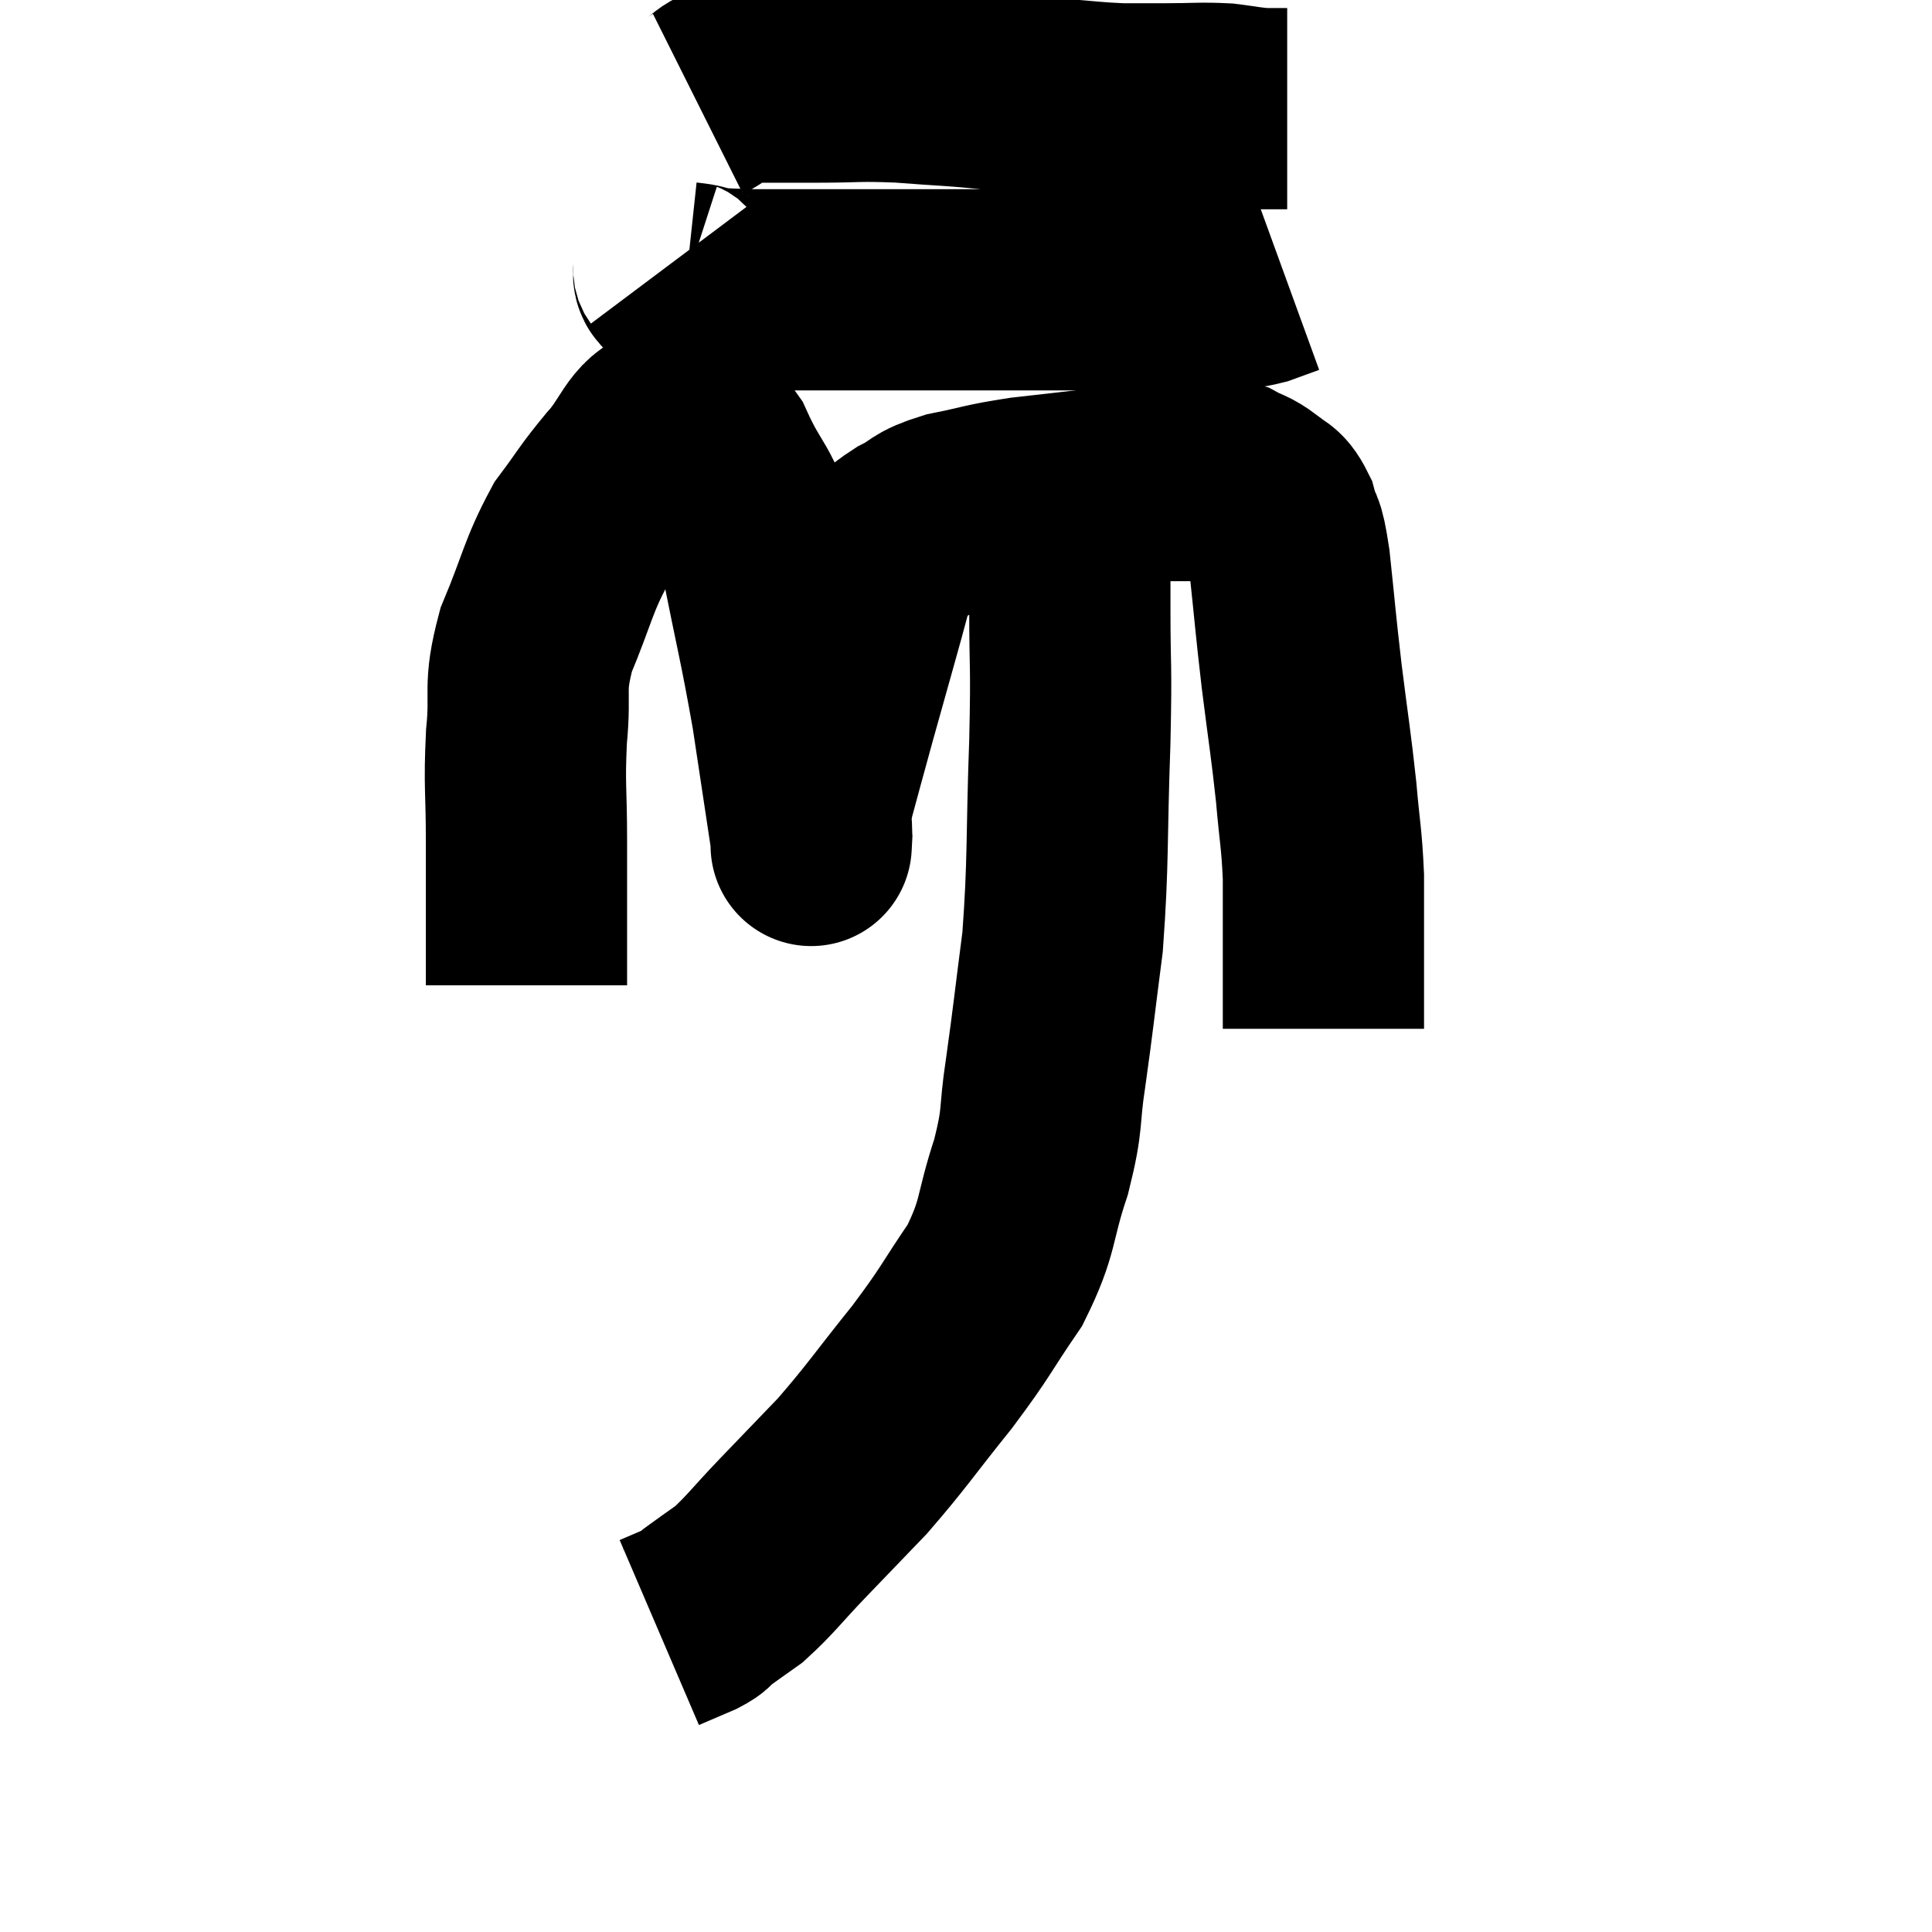 <svg width="48" height="48" viewBox="0 0 48 48" xmlns="http://www.w3.org/2000/svg"><path d="M 13.08 24.48 C 13.08 22.68, 13.08 22.425, 13.08 20.88 C 13.08 19.59, 13.02 19.545, 13.08 18.3 C 13.2 17.1, 12.99 17.145, 13.32 15.9 C 13.86 14.61, 13.86 14.325, 14.4 13.32 C 14.94 12.6, 14.91 12.57, 15.48 11.88 C 16.08 11.22, 16.11 10.725, 16.68 10.56 C 17.22 10.89, 17.205 10.425, 17.76 11.22 C 18.33 12.48, 18.42 12.12, 18.9 13.74 C 19.29 15.72, 19.365 15.915, 19.68 17.7 C 19.92 19.29, 20.04 20.085, 20.16 20.88 C 20.16 20.88, 20.145 21.165, 20.16 20.88 C 20.19 20.31, 20.07 20.52, 20.22 19.74 C 20.49 18.75, 20.4 19.065, 20.76 17.76 C 21.21 16.14, 21.405 15.48, 21.66 14.52 C 21.72 14.22, 21.555 14.235, 21.78 13.92 C 22.17 13.59, 22.095 13.56, 22.56 13.26 C 23.1 12.99, 22.92 12.945, 23.64 12.72 C 24.54 12.54, 24.465 12.51, 25.44 12.36 C 26.49 12.24, 26.655 12.225, 27.54 12.12 C 28.26 12.03, 28.35 11.985, 28.98 11.94 C 29.52 11.94, 29.67 11.94, 30.06 11.94 C 30.3 11.94, 30.255 11.85, 30.54 11.94 C 30.87 12.12, 30.9 12.075, 31.2 12.3 C 31.47 12.57, 31.53 12.42, 31.74 12.84 C 31.89 13.41, 31.89 12.99, 32.04 13.98 C 32.19 15.39, 32.175 15.375, 32.34 16.8 C 32.52 18.24, 32.565 18.435, 32.7 19.68 C 32.79 20.73, 32.835 20.79, 32.88 21.78 C 32.88 22.71, 32.88 22.89, 32.88 23.64 C 32.88 24.21, 32.88 24.3, 32.88 24.78 C 32.88 25.17, 32.88 25.365, 32.88 25.56 C 32.88 25.56, 32.88 25.56, 32.88 25.56 L 32.88 25.56" fill="none" stroke="black" stroke-width="5"></path><path d="M 16.68 6.54 C 16.86 6.78, 16.53 6.855, 17.04 7.02 C 17.88 7.11, 16.875 7.155, 18.72 7.2 C 21.57 7.2, 22.125 7.2, 24.42 7.2 C 26.16 7.2, 26.535 7.2, 27.9 7.2 C 28.89 7.2, 29.235 7.2, 29.88 7.2 C 30.18 7.2, 30.135 7.23, 30.48 7.2 C 30.87 7.14, 30.9 7.17, 31.26 7.08 L 31.92 6.84" fill="none" stroke="black" stroke-width="5"></path><path d="M 17.34 2.58 C 17.88 2.31, 17.685 2.175, 18.42 2.04 C 19.35 2.04, 19.29 2.04, 20.28 2.04 C 21.33 2.04, 21.285 1.995, 22.38 2.04 C 23.52 2.13, 23.7 2.115, 24.66 2.22 C 25.44 2.34, 25.425 2.37, 26.22 2.46 C 27.03 2.52, 27.15 2.55, 27.84 2.58 C 28.41 2.58, 28.335 2.58, 28.98 2.58 C 29.7 2.58, 29.82 2.55, 30.42 2.58 C 30.9 2.64, 30.99 2.67, 31.38 2.7 L 31.98 2.7" fill="none" stroke="black" stroke-width="5"></path><path d="M 26.58 13.02 C 26.58 14.07, 26.58 13.77, 26.58 15.12 C 26.58 16.77, 26.625 16.35, 26.58 18.42 C 26.49 20.91, 26.55 21.345, 26.4 23.4 C 26.19 25.02, 26.175 25.245, 25.98 26.64 C 25.8 27.81, 25.935 27.72, 25.62 28.98 C 25.17 30.33, 25.335 30.435, 24.72 31.68 C 23.94 32.82, 24.045 32.775, 23.16 33.96 C 22.17 35.19, 22.05 35.415, 21.18 36.42 C 20.43 37.2, 20.385 37.245, 19.68 37.98 C 19.02 38.67, 18.9 38.865, 18.36 39.36 C 17.94 39.66, 17.805 39.75, 17.52 39.96 C 17.37 40.08, 17.505 40.05, 17.22 40.2 C 16.8 40.38, 16.59 40.47, 16.38 40.56 C 16.38 40.56, 16.38 40.56, 16.38 40.56 L 16.38 40.56" fill="none" stroke="black" stroke-width="5"></path></svg>